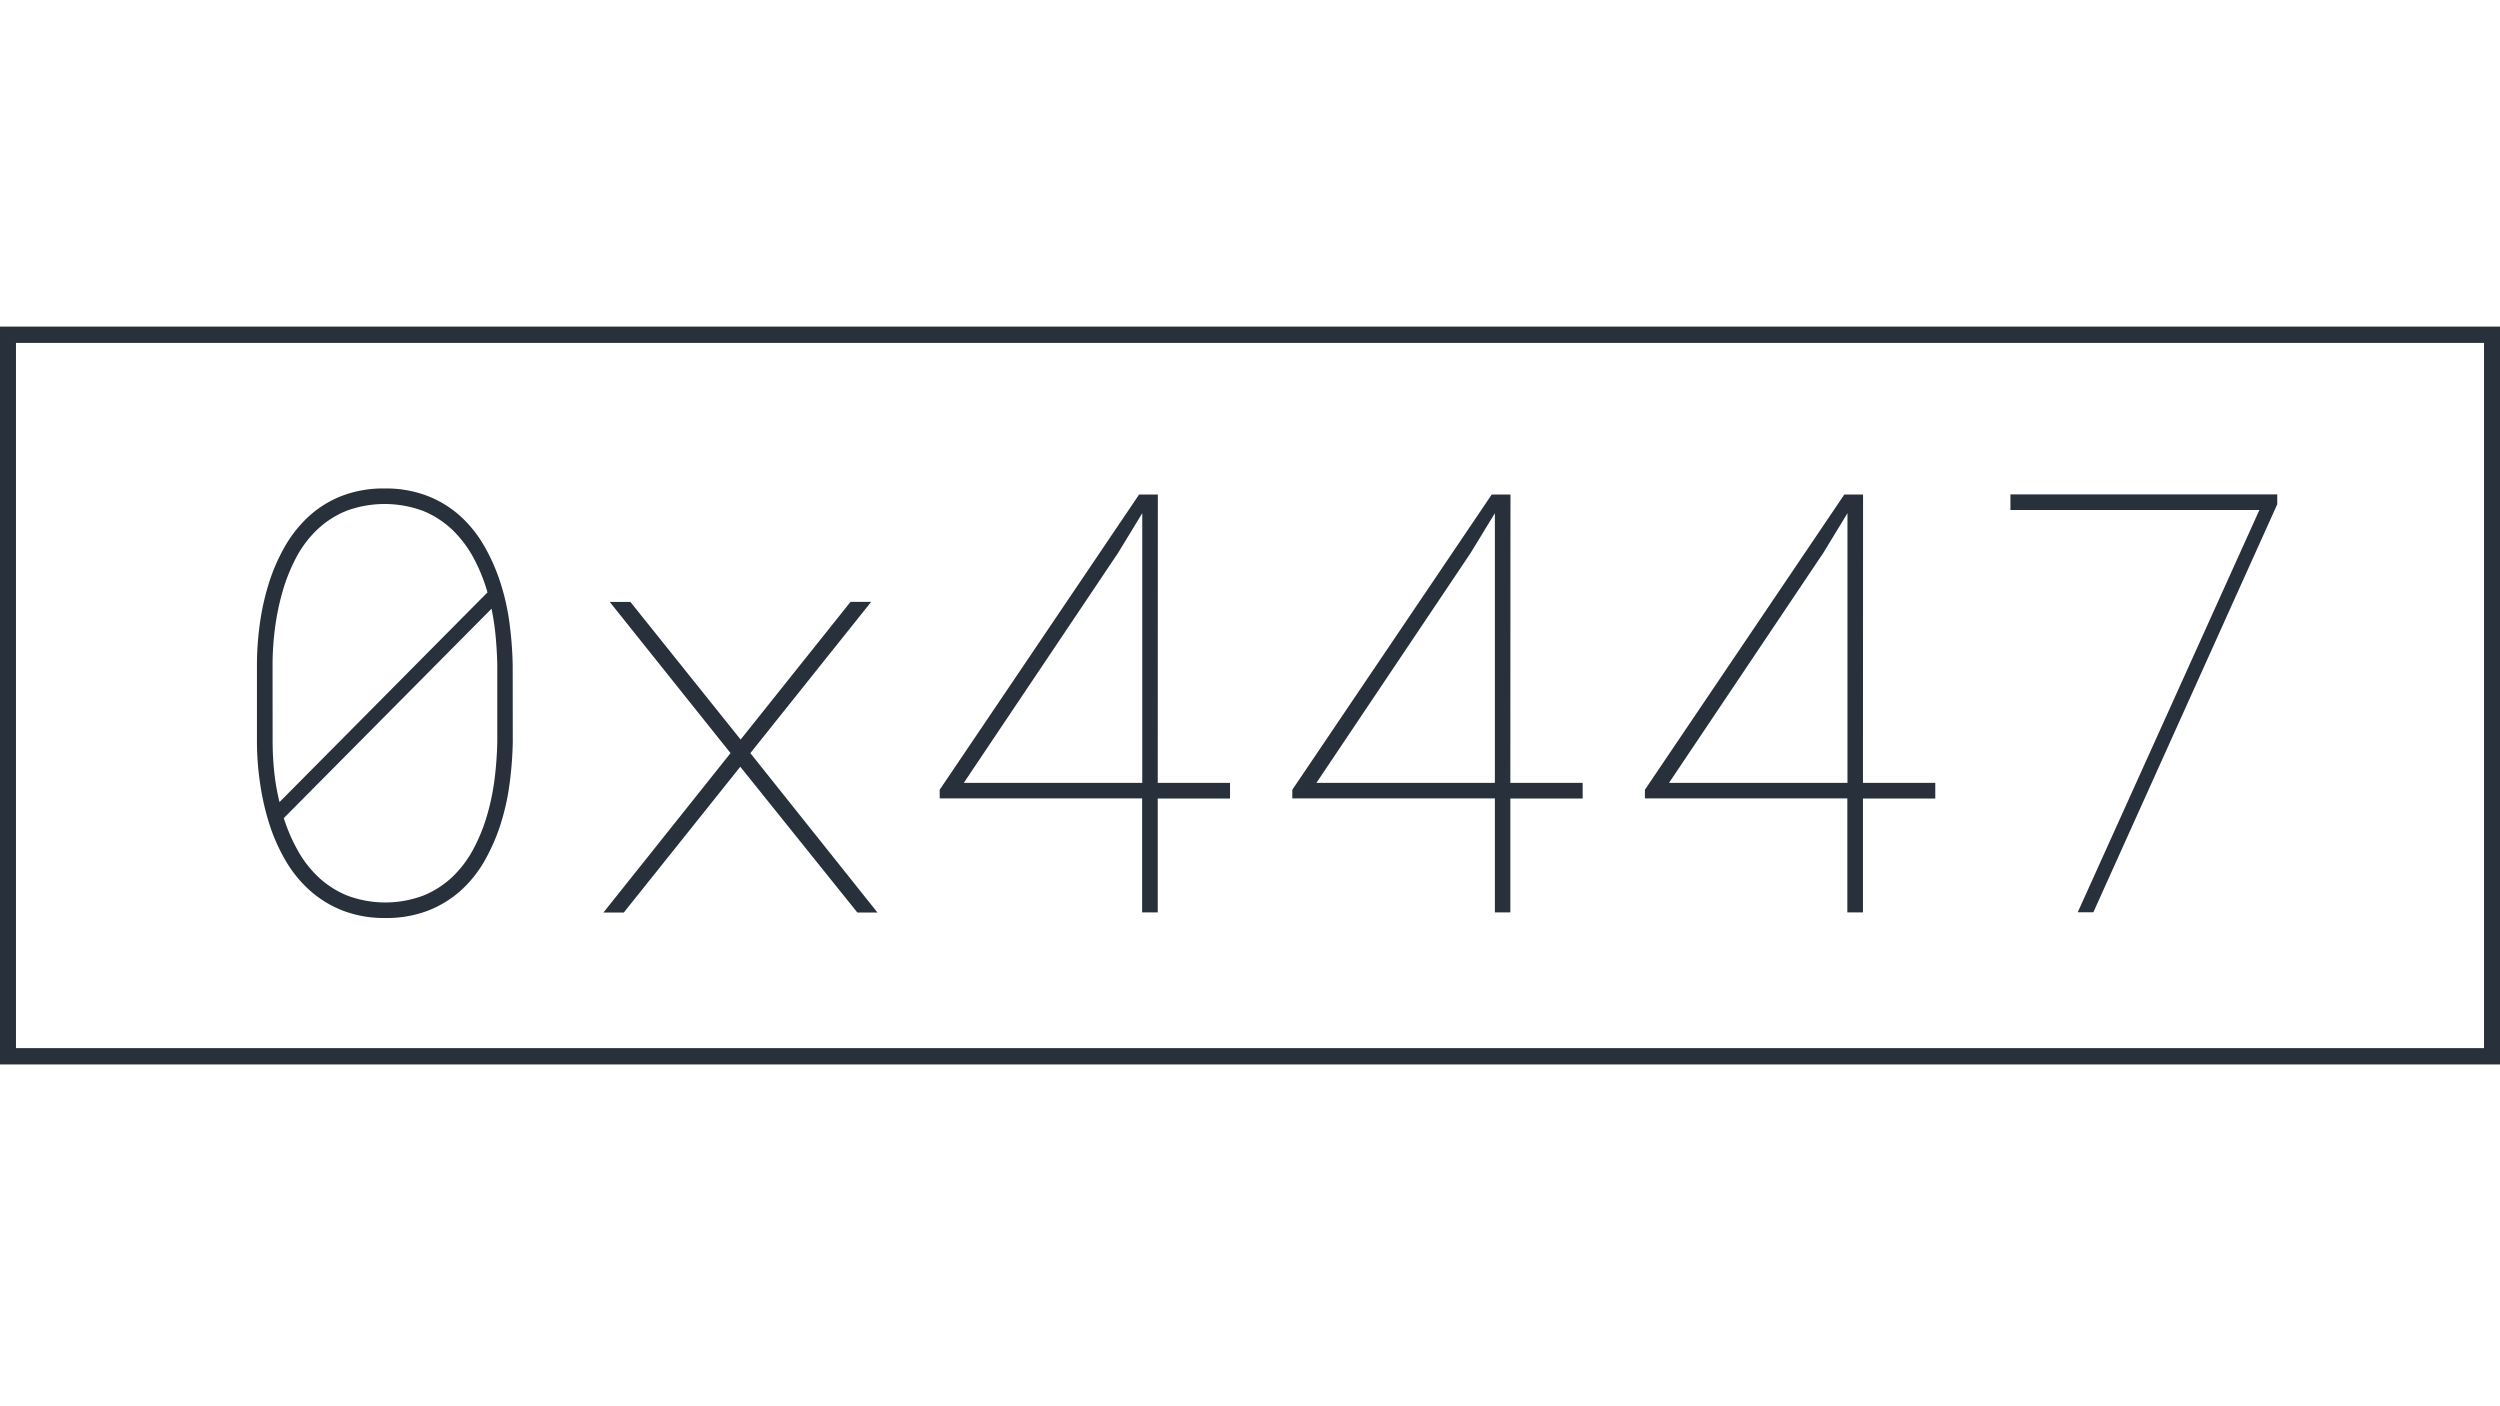 <svg id="Layer_1" data-name="Layer 1" xmlns="http://www.w3.org/2000/svg" viewBox="0 0 800 450"><defs><style>.cls-1{fill:#27303b;}</style></defs><title>Logo 16x9 Black</title><path class="cls-1" d="M164.09,237.39a117.09,117.09,0,0,1-1,13.22,75.31,75.31,0,0,1-2.84,12.95,61.46,61.46,0,0,1-5.1,11.75,38.38,38.38,0,0,1-7.62,9.59,34.14,34.14,0,0,1-10.51,6.48,37,37,0,0,1-13.73,2.38,36.72,36.72,0,0,1-13.63-2.38,34.75,34.75,0,0,1-10.56-6.48,39.58,39.58,0,0,1-7.76-9.59,58.19,58.19,0,0,1-5.19-11.75,81.53,81.53,0,0,1-2.93-12.95,91.6,91.6,0,0,1-1-13.22v-24.6a97,97,0,0,1,.92-13.13,79.47,79.47,0,0,1,2.89-13,59.17,59.17,0,0,1,5.14-11.8,40.09,40.09,0,0,1,7.67-9.64,33.68,33.68,0,0,1,10.51-6.52,37,37,0,0,1,13.73-2.39,37,37,0,0,1,13.72,2.39,34.36,34.36,0,0,1,10.52,6.47,39.5,39.5,0,0,1,7.66,9.6,61.28,61.28,0,0,1,5.19,11.79,73.11,73.11,0,0,1,2.89,13,117.09,117.09,0,0,1,1,13.22Zm-76.85-.18a96.44,96.44,0,0,0,.5,9.68,73,73,0,0,0,1.7,9.78L156,189.56a55.42,55.42,0,0,0-4.41-10.93,36.58,36.58,0,0,0-6.75-9,30,30,0,0,0-9.36-6.1,35.28,35.28,0,0,0-24.66-.05,29.91,29.91,0,0,0-9.31,6,34.78,34.78,0,0,0-6.71,8.9,56.33,56.33,0,0,0-4.36,10.84A79.24,79.24,0,0,0,88,201a92.12,92.12,0,0,0-.78,11.76Zm71.89-24.42q-.09-4.41-.51-9a81.74,81.74,0,0,0-1.33-9l-66.47,67a54.72,54.72,0,0,0,4.5,10.42,35.11,35.11,0,0,0,6.7,8.59,30.13,30.13,0,0,0,9.23,5.83,34.66,34.66,0,0,0,24.33-.09,30,30,0,0,0,9.32-6.06,35.15,35.15,0,0,0,6.65-8.91,55.86,55.86,0,0,0,4.36-10.83A74.53,74.53,0,0,0,158.3,249a112.49,112.49,0,0,0,.83-11.75Z"/><path class="cls-1" d="M237,236.66l35.17-44.07h6.61L240.11,241l40.67,51h-6.43l-37.46-46.64-37.27,46.64H193.1l40.67-51-38.65-48.38h6.61Z"/><path class="cls-1" d="M370.48,250.52h23.13v5H370.48v36.45h-5V255.48H300.7v-2.76l63.81-94.47h6Zm-62.07,0h57.11v-86.3l-7.71,12.67Z"/><path class="cls-1" d="M483.31,250.52h23.14v5H483.31v36.45h-4.95V255.48H413.54v-2.76l63.81-94.47h6Zm-62.06,0h57.11v-86.3l-7.72,12.67Z"/><path class="cls-1" d="M596.15,250.52h23.14v5H596.15v36.45h-5V255.48H526.37v-2.76l63.81-94.47h6Zm-62.07,0h57.11v-86.3l-7.71,12.67Z"/><path class="cls-1" d="M728.72,161.37,669.87,291.93h-5L723,163.21H643.34v-5h85.38Z"/><path class="cls-1" d="M800.11,340.62H-.11V104.51H800.11Zm-795-5.22H794.89V109.73H5.11Z"/></svg>